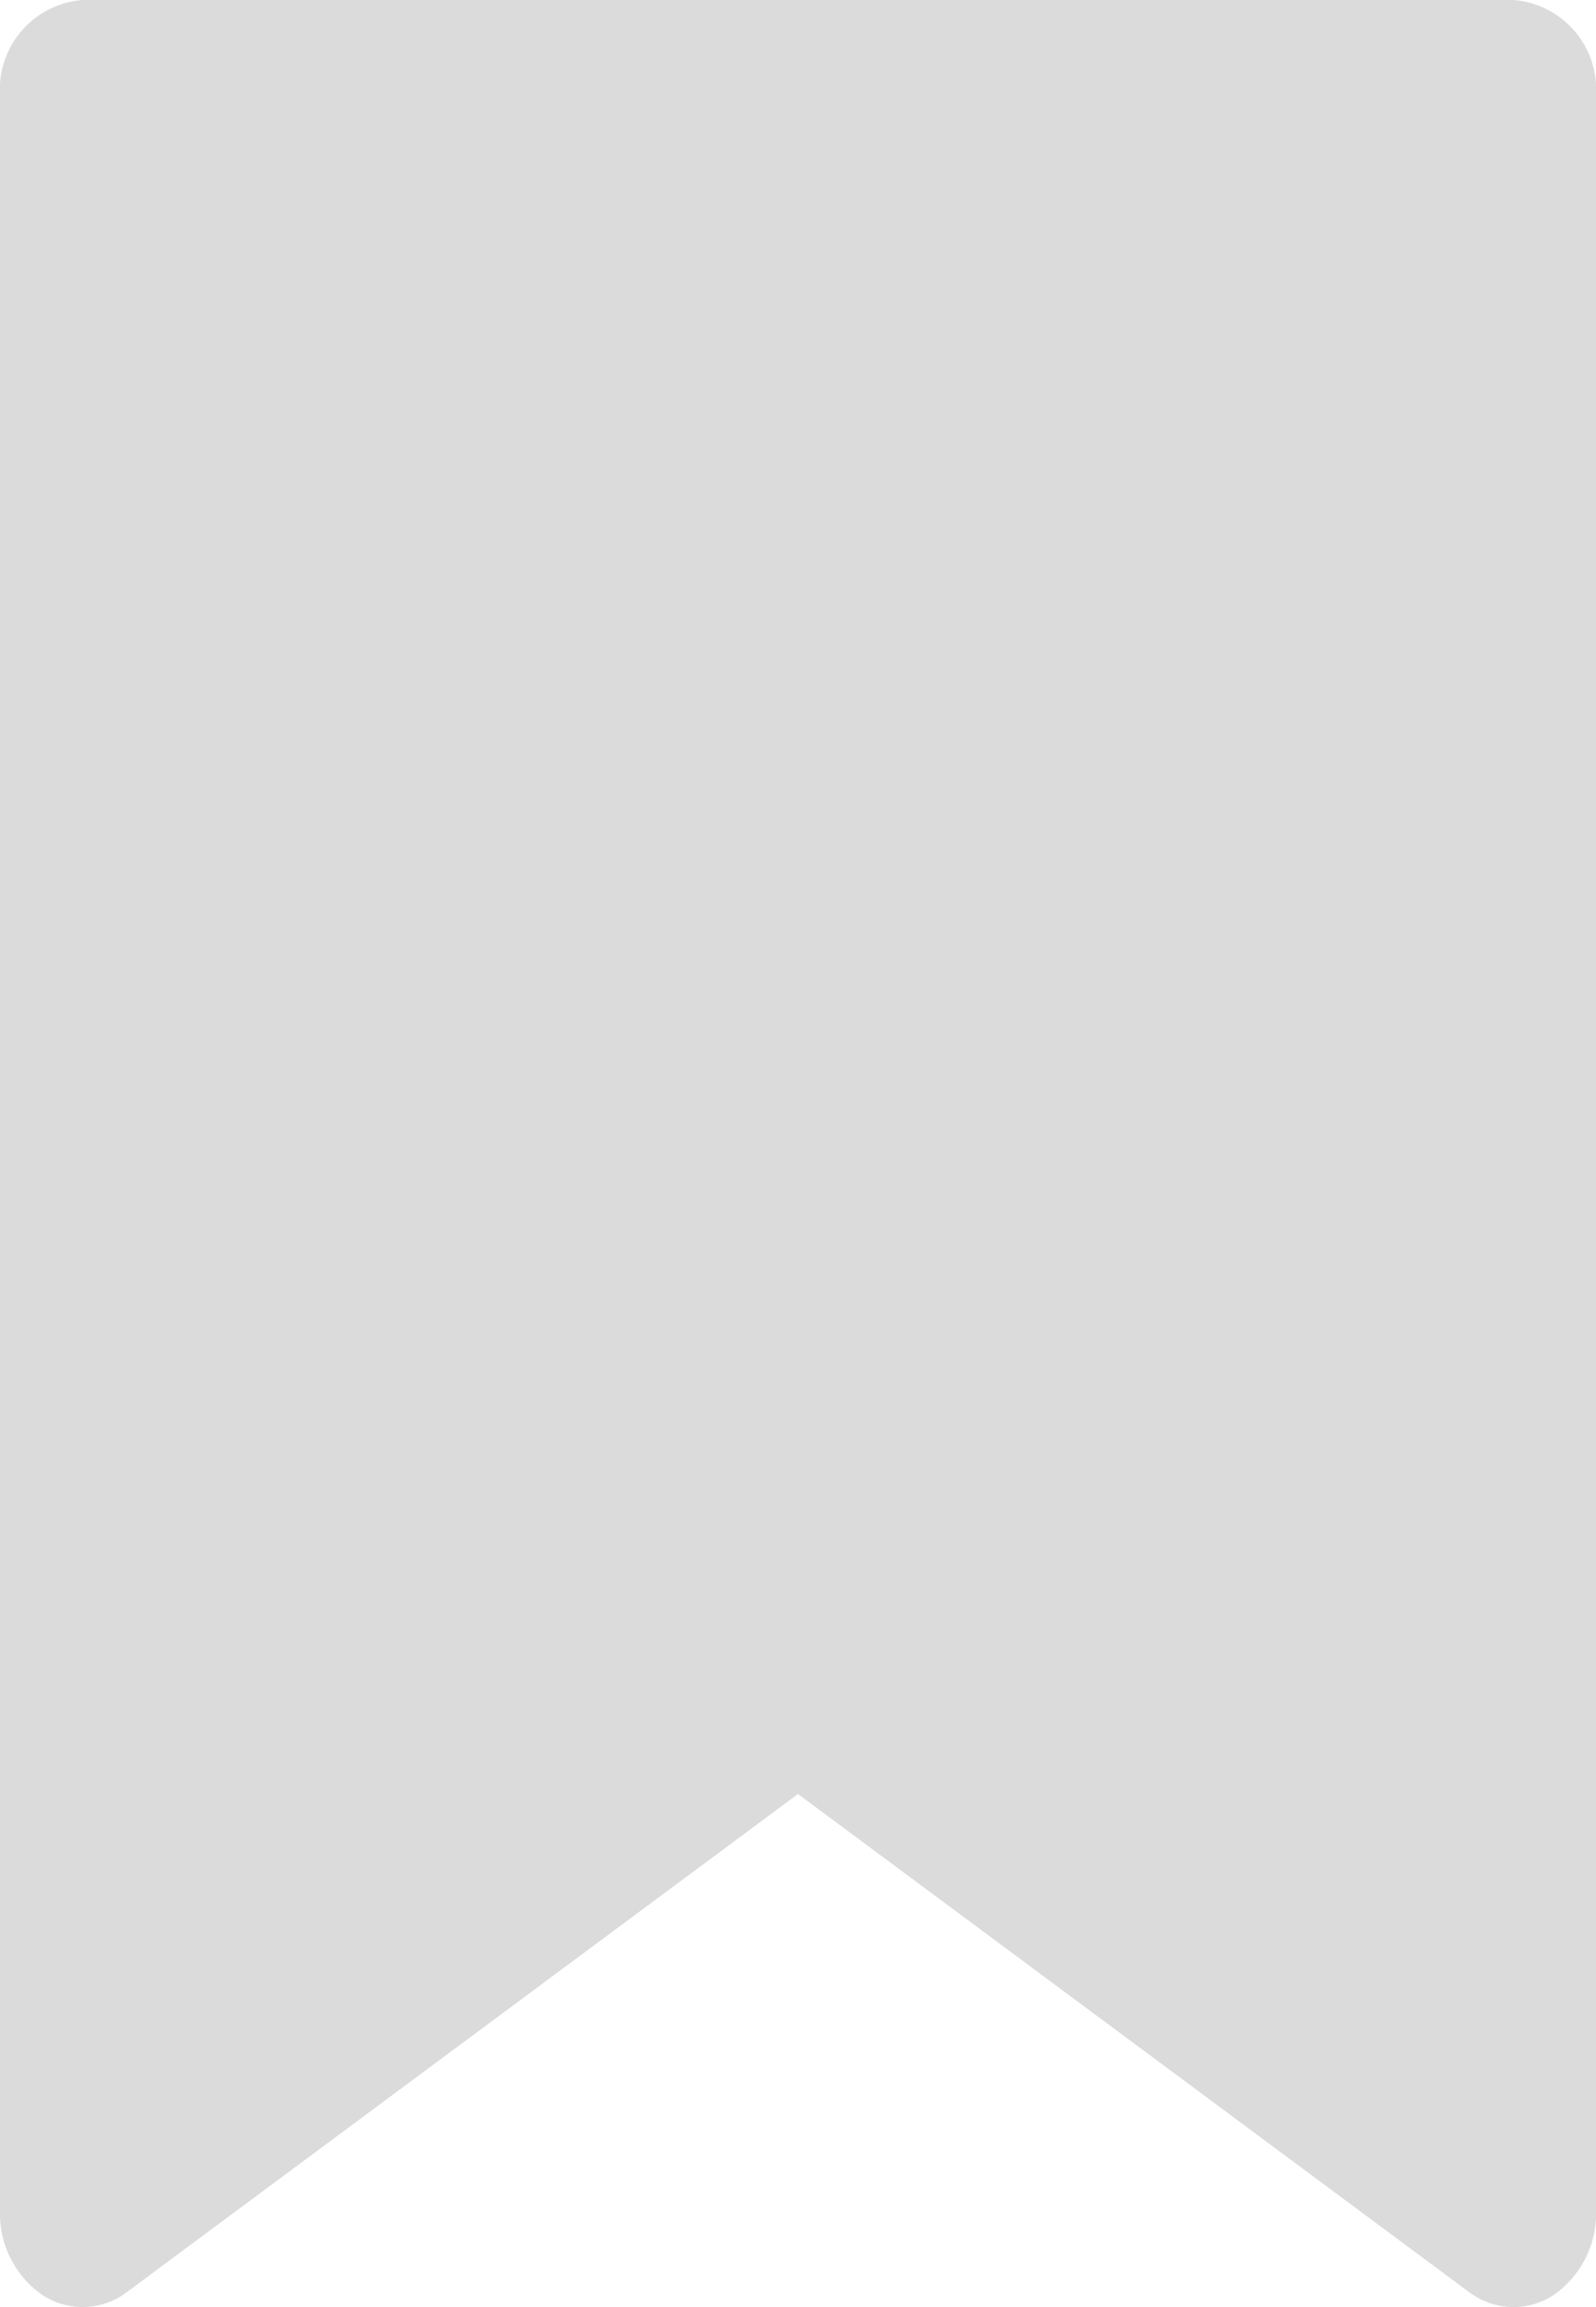 <svg xmlns="http://www.w3.org/2000/svg" width="50.148" height="72.436" viewBox="0 0 50.148 72.436">
  <path id="패스_5560" data-name="패스 5560" d="M47.555,0H2.594A2.82,2.82,0,0,0,0,3V69.435a3.1,3.1,0,0,0,1.349,2.633,2.3,2.3,0,0,0,2.644-.107l21.08-15.634L46.155,71.962a2.344,2.344,0,0,0,1.4.475,2.319,2.319,0,0,0,1.244-.368,3.1,3.1,0,0,0,1.349-2.633V3a2.82,2.82,0,0,0-2.594-3" fill="#dbdbdb"/>
</svg>
